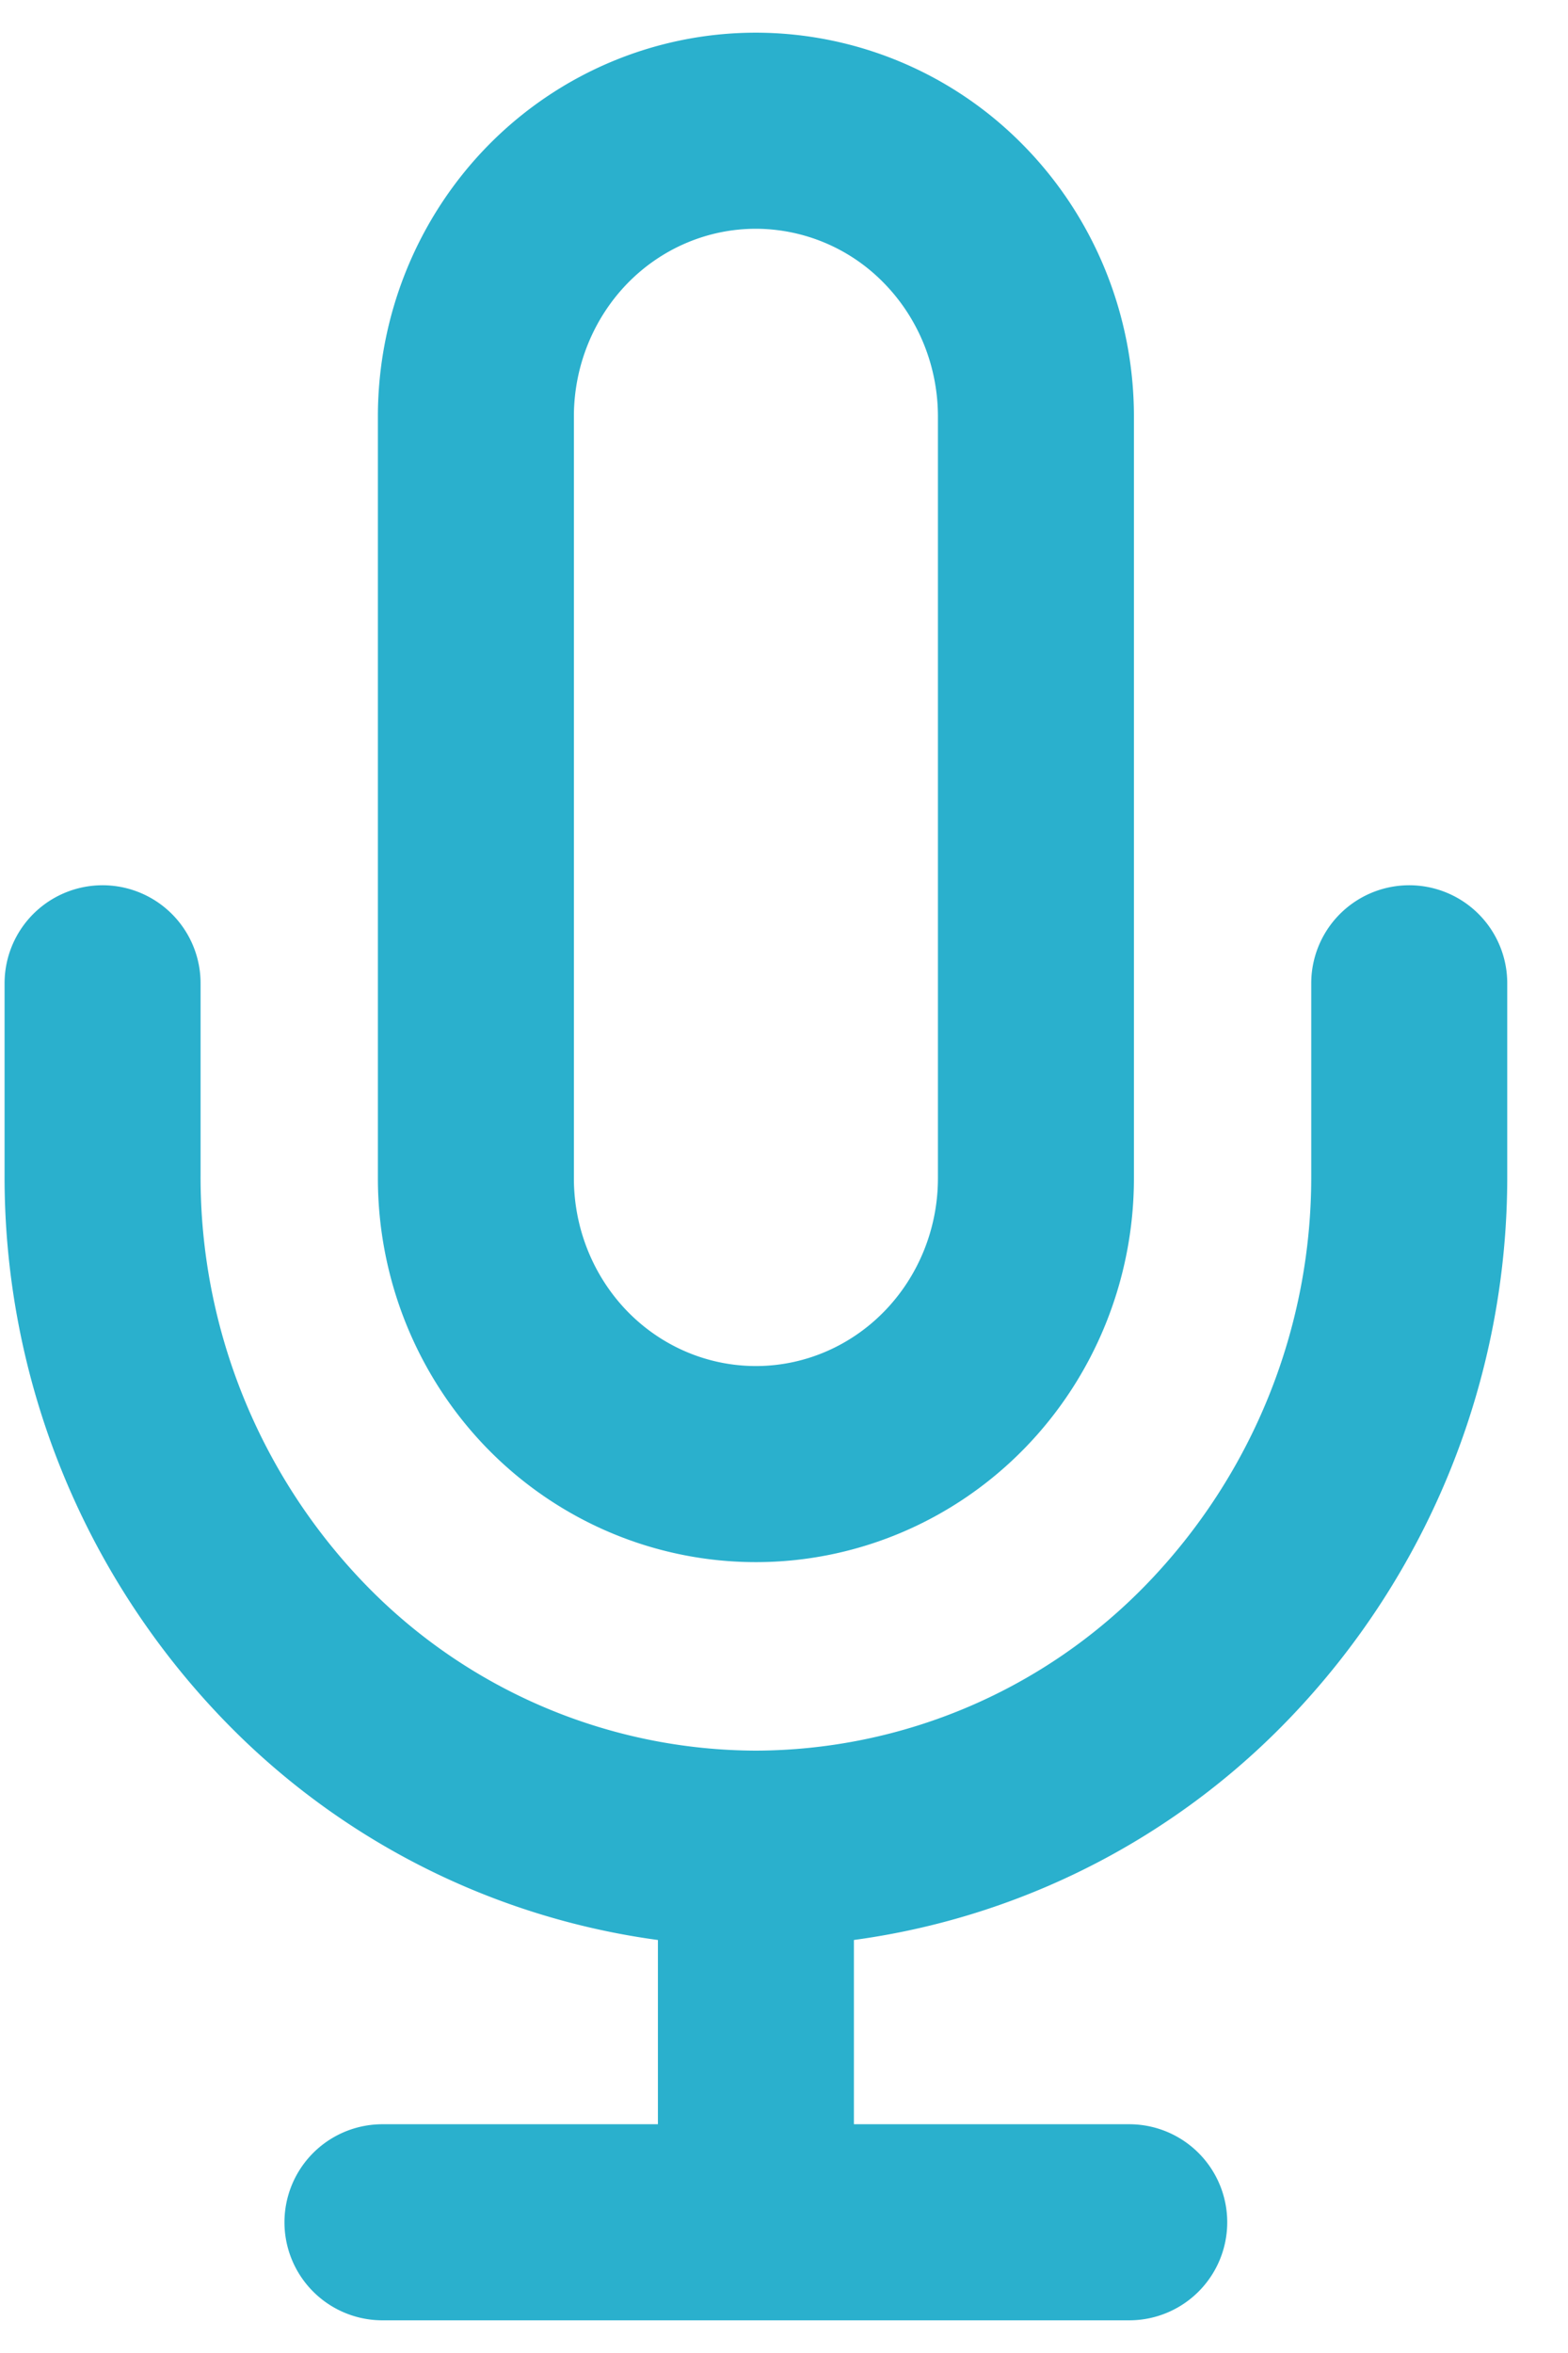 <svg width="12" height="18" fill="none" xmlns="http://www.w3.org/2000/svg"><path d="M5.785 1c-.569 0-1.114.23-1.516.64-.401.41-.627.966-.627 1.546v5.828c0 .58.226 1.136.627 1.546.402.41.947.64 1.516.64.568 0 1.113-.23 1.515-.64.402-.41.628-.966.628-1.546V3.186c0-.58-.226-1.136-.628-1.546A2.122 2.122 0 005.785 1v0z" stroke="#2AB0CD" stroke-width="1.5" stroke-linecap="round" stroke-linejoin="round"/><path d="M10.785 7.522v1.47a5.228 5.228 0 01-1.465 3.642 4.928 4.928 0 01-3.535 1.508 4.928 4.928 0 01-3.536-1.508A5.228 5.228 0 01.785 8.993V7.522M5.785 14.571v2.01M2.927 17h5.715" stroke="#2AB0CD" stroke-width="1.5" stroke-linecap="round" stroke-linejoin="round"/></svg>
